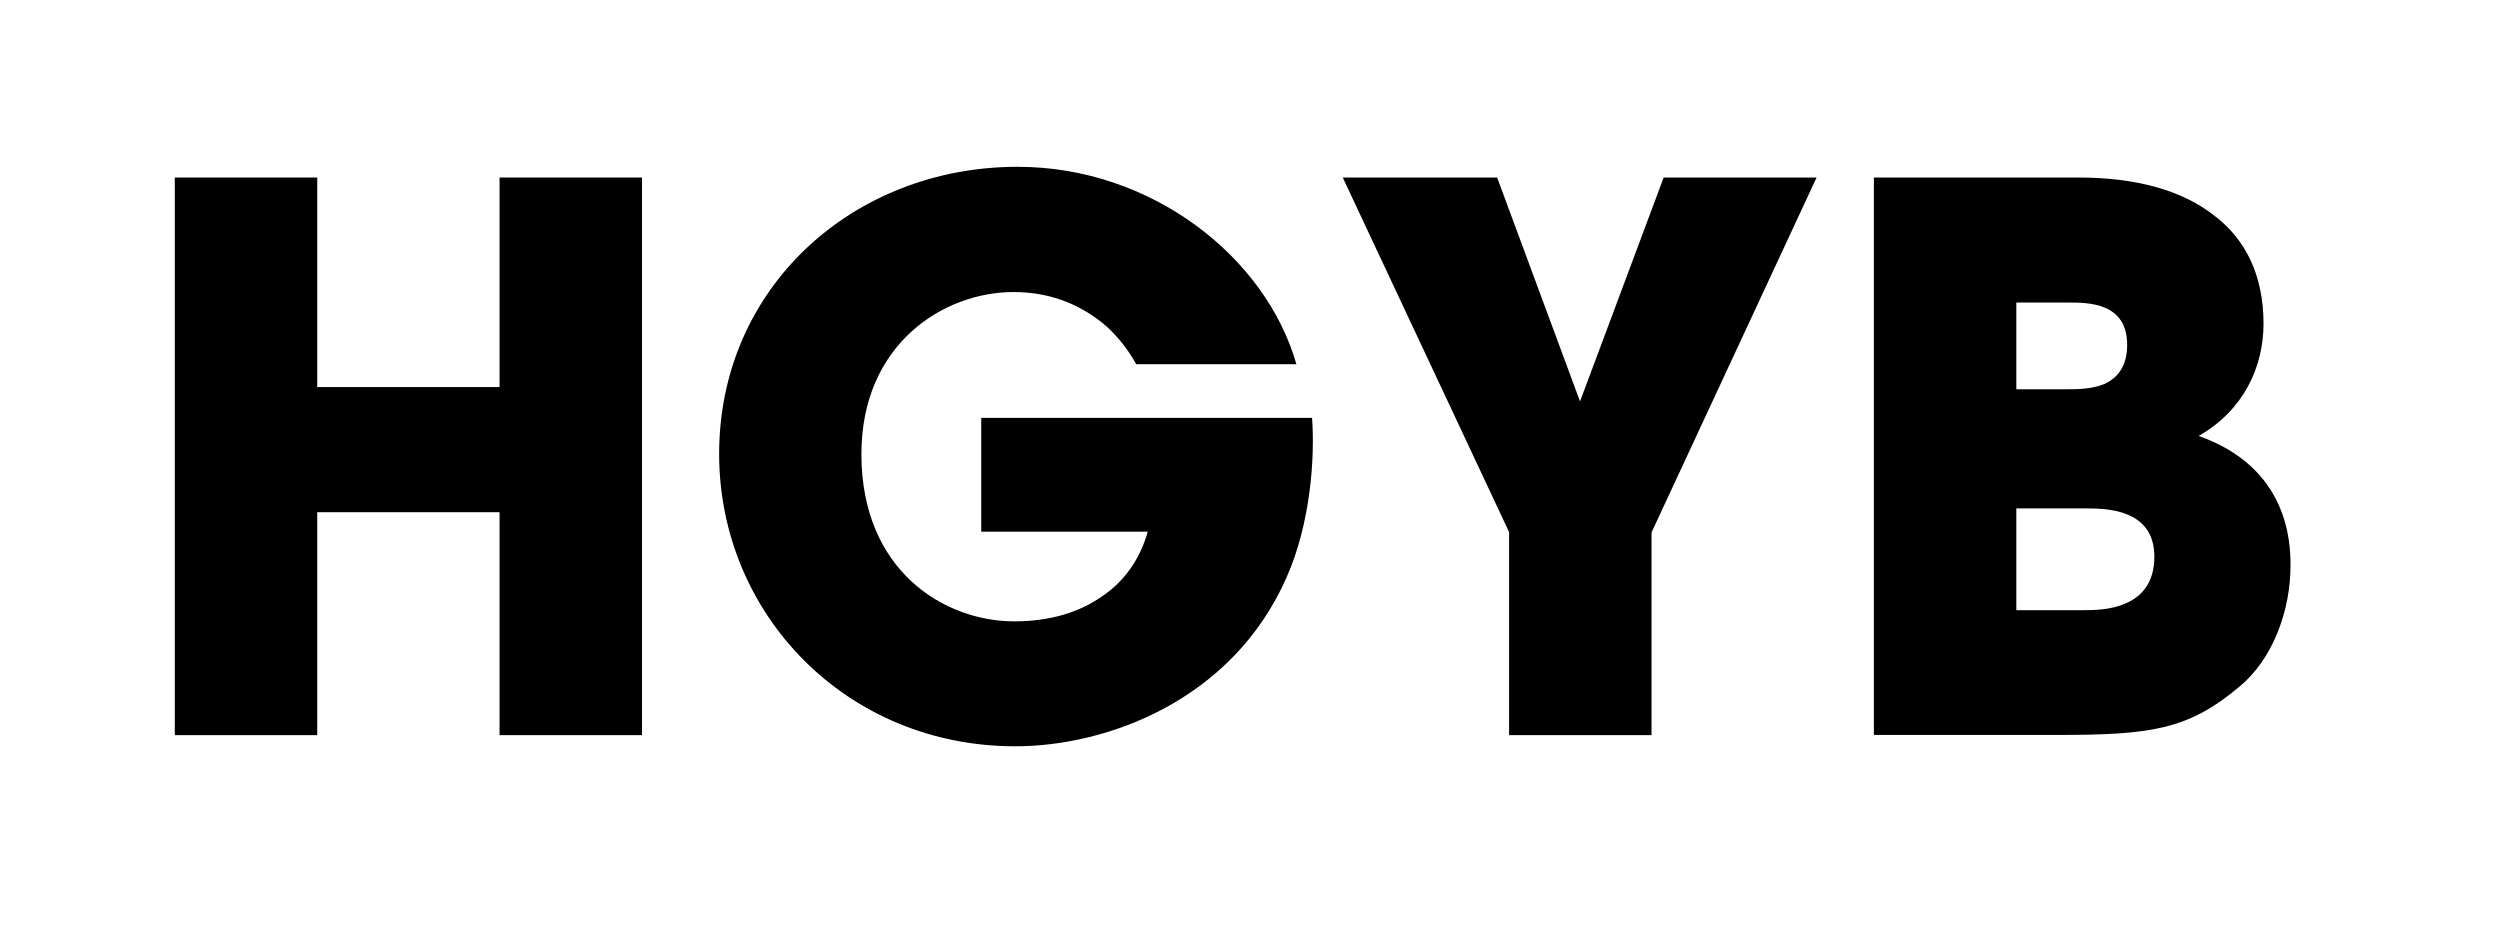 <svg version="1.1" xmlns="http://www.w3.org/2000/svg" width="85" height="32" viewBox="0 0 85 32">
<path d="M5.943 24.995v-18.959h4.843v7.124h6.199v-7.124h4.843v18.959h-4.843v-7.58h-6.199v7.58h-4.843z"></path>
<path d="M38.636 12.391c-0.256-0.462-0.587-0.9-1-1.281-0.794-0.694-1.843-1.181-3.174-1.181-2.381 0-5.174 1.768-5.174 5.511 0 3.968 2.818 5.686 5.199 5.686 1.206 0 2.206-0.306 2.974-0.844 0.769-0.512 1.306-1.281 1.562-2.206h-5.661v-3.868h11.248c0.1 1.356-0.050 3.587-0.869 5.43-1.843 4.174-6.099 5.736-9.223 5.736-5.736 0-10.067-4.487-10.067-9.942 0-5.661 4.562-9.761 10.148-9.761 4.537 0 8.43 3.049 9.479 6.711h-5.443z"></path>
<path d="M51.315 18.103l-5.661-12.066h5.249l2.818 7.611 2.843-7.611h5.199l-5.611 12.066v6.892h-4.843v-6.892z"></path>
<path d="M63.713 6.036h6.967c1.95 0 3.512 0.437 4.587 1.281 1.1 0.819 1.693 2.075 1.693 3.687 0 1.462-0.669 2.943-2.206 3.818 3.049 1.075 3.124 3.612 3.124 4.405 0 1.512-0.587 3.174-1.743 4.124-1.743 1.462-2.999 1.637-6.199 1.637h-6.224v-18.953zM68.555 13.235h1.718c0.331 0 0.844 0 1.281-0.181 0.437-0.206 0.769-0.587 0.769-1.331 0-0.719-0.331-1.075-0.744-1.256s-0.925-0.181-1.306-0.181h-1.718v2.949zM68.555 20.746h2.281c0.306 0 0.925 0 1.437-0.231 0.537-0.231 0.975-0.694 0.975-1.587 0-0.819-0.412-1.231-0.925-1.437-0.487-0.206-1.1-0.206-1.487-0.206h-2.281v3.462z"></path>
</svg>
